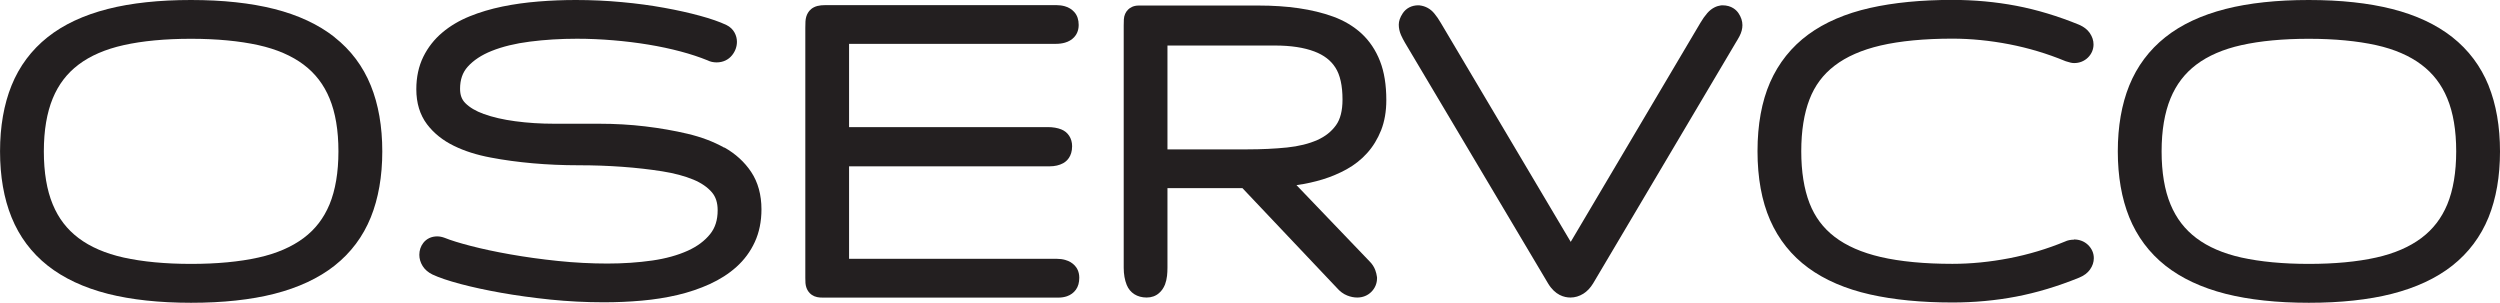 <svg width="190" height="23" viewBox="0 0 190 23" fill="none" xmlns="http://www.w3.org/2000/svg">
<g clip-path="url(#clip0_1_84)">
<path d="M25.422 2.82C24.208 1.864 22.666 1.142 20.839 0.681C19.06 0.231 16.933 0 14.518 0C12.102 0 9.975 0.227 8.196 0.681C6.369 1.146 4.827 1.864 3.621 2.823C2.393 3.797 1.468 5.035 0.876 6.5C0.299 7.928 0.003 9.612 0.003 11.505C0.003 13.399 0.296 15.083 0.876 16.511C1.468 17.976 2.393 19.214 3.625 20.188C4.834 21.143 6.373 21.865 8.2 22.33C9.979 22.78 12.106 23.011 14.521 23.011C16.937 23.011 19.063 22.784 20.843 22.33C22.67 21.865 24.212 21.147 25.425 20.191C26.661 19.217 27.589 17.98 28.181 16.515C28.758 15.087 29.054 13.402 29.054 11.509C29.054 9.616 28.762 7.932 28.181 6.503C27.589 5.039 26.661 3.801 25.422 2.827V2.82ZM14.518 20.056C12.557 20.056 10.834 19.891 9.395 19.573C8.015 19.265 6.861 18.767 5.97 18.093C5.089 17.427 4.446 16.592 4.009 15.534C3.558 14.453 3.332 13.098 3.332 11.502C3.332 9.905 3.562 8.565 4.009 7.477C4.449 6.416 5.089 5.577 5.97 4.911C6.861 4.237 8.011 3.739 9.395 3.431C10.837 3.109 12.561 2.948 14.518 2.948C16.474 2.948 18.198 3.113 19.64 3.431C21.024 3.739 22.178 4.237 23.077 4.914C23.961 5.581 24.604 6.419 25.044 7.477C25.496 8.565 25.721 9.916 25.721 11.502C25.721 13.087 25.492 14.453 25.044 15.534C24.604 16.588 23.961 17.427 23.077 18.09C22.178 18.763 21.024 19.265 19.64 19.573C18.198 19.895 16.474 20.056 14.518 20.056Z" fill="#231F20"/>
<path d="M55.038 11.22C54.239 10.77 53.3 10.414 52.245 10.165C51.239 9.927 50.159 9.74 49.035 9.605C47.907 9.47 46.731 9.404 45.54 9.404H42.148C41.094 9.404 40.088 9.341 39.152 9.213C38.242 9.092 37.439 8.906 36.77 8.664C36.167 8.448 35.69 8.166 35.357 7.829C35.09 7.558 34.965 7.214 34.965 6.749C34.965 6.057 35.153 5.511 35.545 5.072C35.986 4.581 36.596 4.178 37.365 3.871C38.19 3.541 39.167 3.303 40.265 3.164C41.401 3.017 42.606 2.944 43.853 2.944C44.752 2.944 45.676 2.984 46.594 3.061C47.515 3.138 48.417 3.248 49.283 3.391C50.145 3.534 50.969 3.709 51.735 3.914C52.479 4.112 53.166 4.339 53.777 4.588C53.98 4.691 54.213 4.742 54.465 4.742C54.942 4.742 55.36 4.548 55.641 4.193C55.882 3.893 56.007 3.541 56.007 3.178C56.007 2.937 55.948 2.706 55.83 2.486C55.697 2.237 55.486 2.036 55.208 1.9C54.687 1.655 54.028 1.424 53.192 1.197C52.39 0.978 51.476 0.773 50.477 0.593C49.475 0.41 48.395 0.264 47.26 0.161C46.124 0.055 44.952 0 43.775 0C42.825 0 41.867 0.037 40.927 0.114C39.973 0.19 39.048 0.319 38.179 0.498C37.295 0.681 36.459 0.93 35.701 1.238C34.906 1.56 34.206 1.974 33.618 2.472C33.008 2.984 32.52 3.607 32.172 4.314C31.817 5.035 31.64 5.866 31.64 6.782C31.64 7.833 31.913 8.726 32.453 9.444C32.964 10.118 33.652 10.674 34.506 11.088C35.305 11.48 36.241 11.777 37.295 11.974C38.297 12.165 39.374 12.311 40.495 12.41C41.611 12.509 42.777 12.56 43.964 12.56C45.151 12.56 46.22 12.6 47.293 12.677C48.362 12.754 49.383 12.871 50.333 13.021C51.239 13.164 52.035 13.377 52.697 13.651C53.296 13.9 53.77 14.226 54.106 14.618C54.398 14.962 54.542 15.405 54.542 15.98C54.542 16.716 54.358 17.302 53.977 17.782C53.562 18.302 52.993 18.727 52.275 19.052C51.506 19.4 50.596 19.653 49.568 19.8C48.502 19.953 47.356 20.03 46.161 20.03C44.966 20.03 43.65 19.964 42.396 19.832C41.127 19.701 39.917 19.532 38.797 19.334C37.676 19.137 36.666 18.921 35.79 18.694C34.924 18.47 34.262 18.265 33.792 18.075C33.593 18.002 33.408 17.965 33.226 17.965C32.794 17.965 32.416 18.141 32.169 18.463C31.972 18.716 31.869 19.031 31.869 19.364C31.869 19.66 31.954 19.95 32.12 20.217C32.287 20.484 32.535 20.7 32.871 20.865C33.371 21.099 34.066 21.334 34.998 21.583C35.893 21.821 36.936 22.048 38.09 22.253C39.241 22.458 40.502 22.63 41.833 22.769C43.172 22.905 44.533 22.974 45.884 22.974C46.845 22.974 47.814 22.934 48.758 22.85C49.716 22.766 50.637 22.619 51.495 22.418C52.364 22.213 53.185 21.934 53.932 21.594C54.709 21.239 55.393 20.803 55.967 20.287C56.562 19.752 57.032 19.119 57.365 18.393C57.701 17.665 57.871 16.83 57.871 15.911C57.871 14.809 57.609 13.849 57.087 13.065C56.584 12.311 55.9 11.685 55.053 11.209L55.038 11.22Z" fill="#231F20"/>
<path d="M80.967 19.756C80.76 19.697 80.53 19.668 80.29 19.668H64.529V12.641H79.768C80.168 12.641 80.512 12.56 80.8 12.403C81.055 12.264 81.481 11.908 81.481 11.114C81.481 10.517 81.17 10.037 80.652 9.832C80.364 9.719 80.023 9.66 79.639 9.66H64.529V3.332H80.253C80.493 3.332 80.723 3.303 80.93 3.244C81.215 3.164 81.455 3.021 81.636 2.827C81.792 2.658 81.98 2.362 81.98 1.897C81.98 1.501 81.873 1.175 81.658 0.93C81.47 0.714 81.226 0.56 80.93 0.476C80.723 0.417 80.493 0.388 80.253 0.388H62.765C62.499 0.388 62.291 0.41 62.121 0.454C61.722 0.56 61.507 0.795 61.404 0.974C61.293 1.157 61.23 1.381 61.215 1.63C61.208 1.75 61.204 1.915 61.204 2.12V21.11C61.204 21.286 61.208 21.422 61.215 21.513C61.234 21.737 61.297 21.934 61.4 22.096C61.559 22.352 61.814 22.524 62.11 22.582C62.232 22.608 62.373 22.619 62.562 22.619H80.423C80.671 22.619 80.897 22.582 81.096 22.513C81.37 22.418 81.603 22.246 81.769 22.015C81.939 21.777 82.025 21.48 82.025 21.107C82.025 20.645 81.84 20.349 81.681 20.18C81.496 19.983 81.259 19.84 80.97 19.759L80.967 19.756Z" fill="#231F20"/>
<path d="M103.478 2.549C102.878 1.999 102.153 1.564 101.314 1.26C100.53 0.974 99.649 0.762 98.695 0.623C97.759 0.487 96.735 0.421 95.651 0.421H86.544C86.134 0.421 85.879 0.586 85.734 0.729C85.542 0.919 85.431 1.172 85.413 1.472C85.405 1.578 85.402 1.736 85.402 1.948V20.349C85.402 20.84 85.479 21.279 85.631 21.656C85.879 22.264 86.43 22.612 87.147 22.612C87.51 22.612 87.832 22.498 88.079 22.282C88.283 22.11 88.435 21.887 88.542 21.619C88.616 21.418 88.668 21.198 88.694 20.968C88.716 20.774 88.727 20.565 88.727 20.349V14.296H94.423L101.591 21.869C101.832 22.147 102.098 22.345 102.387 22.458C102.645 22.561 102.901 22.612 103.148 22.612C103.566 22.612 103.936 22.465 104.221 22.183C104.502 21.901 104.654 21.543 104.654 21.14V21.085L104.646 21.03C104.624 20.865 104.584 20.7 104.517 20.517C104.428 20.283 104.284 20.059 104.099 19.877L98.532 14.069C98.532 14.069 98.562 14.065 98.577 14.062C99.246 13.97 99.905 13.823 100.526 13.633C101.162 13.439 101.773 13.179 102.335 12.871C102.93 12.542 103.459 12.128 103.899 11.637C104.347 11.143 104.702 10.557 104.965 9.898C105.227 9.231 105.36 8.463 105.36 7.606C105.36 6.456 105.201 5.46 104.883 4.651C104.558 3.816 104.084 3.109 103.474 2.545L103.478 2.549ZM100.123 10.638C99.475 10.927 98.699 11.117 97.819 11.209C96.879 11.304 95.869 11.352 94.823 11.352H88.727V3.46H96.905C98.103 3.46 99.109 3.614 99.897 3.914C100.618 4.189 101.14 4.588 101.491 5.138C101.85 5.694 102.031 6.511 102.031 7.565C102.031 8.408 101.865 9.063 101.536 9.517C101.184 10.004 100.722 10.37 100.123 10.638Z" fill="#231F20"/>
<path d="M130.897 0.406H130.834L130.771 0.414C130.505 0.45 130.109 0.586 129.75 1C129.565 1.212 129.391 1.461 129.232 1.732L119.375 18.382L109.499 1.736C109.34 1.465 109.174 1.219 109 1.014C108.715 0.67 108.334 0.461 107.898 0.41L107.846 0.403H107.794C107.284 0.403 106.855 0.626 106.596 1.029C106.403 1.326 106.307 1.604 106.307 1.875C106.307 2.146 106.366 2.413 106.481 2.673C106.562 2.853 106.659 3.043 106.781 3.252L117.659 21.55C118.191 22.429 118.876 22.612 119.357 22.612C119.697 22.612 120.026 22.513 120.333 22.323C120.614 22.147 120.862 21.89 121.077 21.539L131.903 3.266C132.014 3.091 132.114 2.915 132.206 2.743C132.351 2.464 132.424 2.186 132.424 1.911C132.424 1.604 132.325 1.3 132.129 1.007C131.977 0.78 131.614 0.403 130.901 0.403L130.897 0.406Z" fill="#231F20"/>
<path d="M157.624 18.214C157.365 18.214 157.121 18.269 156.951 18.353C155.586 18.917 154.155 19.346 152.698 19.627C151.233 19.909 149.783 20.052 148.385 20.052C146.258 20.052 144.423 19.877 142.933 19.532C141.501 19.199 140.325 18.686 139.43 17.998C138.553 17.324 137.932 16.489 137.525 15.446C137.107 14.369 136.896 13.04 136.896 11.495C136.896 9.949 137.107 8.624 137.525 7.543C137.928 6.5 138.55 5.665 139.43 4.991C140.321 4.306 141.501 3.79 142.929 3.457C144.42 3.113 146.254 2.937 148.381 2.937C149.779 2.937 151.229 3.08 152.694 3.362C154.151 3.644 155.583 4.072 156.948 4.636L157.007 4.658C157.31 4.757 157.476 4.793 157.636 4.793C158.042 4.793 158.405 4.647 158.682 4.376C158.96 4.101 159.108 3.757 159.108 3.376C159.108 3.08 159.015 2.794 158.83 2.519C158.649 2.252 158.379 2.04 158.009 1.879C156.4 1.223 154.795 0.736 153.23 0.439C151.669 0.143 150.038 -0.007 148.381 -0.007C146.021 -0.007 143.917 0.198 142.119 0.604C140.266 1.022 138.69 1.699 137.436 2.618C136.153 3.559 135.173 4.786 134.525 6.262C133.893 7.708 133.571 9.466 133.571 11.491C133.571 13.516 133.893 15.274 134.525 16.72C135.173 18.199 136.153 19.426 137.436 20.363C138.694 21.283 140.27 21.96 142.123 22.378C143.92 22.784 146.025 22.989 148.385 22.989C150.042 22.989 151.669 22.839 153.227 22.542C154.78 22.246 156.389 21.762 158.013 21.103C158.379 20.953 158.66 20.744 158.841 20.484C159.034 20.213 159.13 19.924 159.13 19.62C159.13 19.232 158.974 18.884 158.679 18.602C158.397 18.338 158.031 18.199 157.624 18.199V18.214Z" fill="#231F20"/>
<path d="M189.131 6.496C188.535 5.031 187.607 3.794 186.372 2.82C185.158 1.864 183.616 1.142 181.789 0.681C180.01 0.231 177.883 0 175.467 0C173.052 0 170.925 0.227 169.146 0.681C167.319 1.146 165.777 1.864 164.571 2.823C163.343 3.797 162.418 5.031 161.823 6.5C161.246 7.928 160.953 9.612 160.953 11.505C160.953 13.399 161.246 15.083 161.823 16.511C162.418 17.976 163.339 19.214 164.571 20.188C165.78 21.143 167.319 21.865 169.146 22.33C170.925 22.78 173.052 23.011 175.467 23.011C177.883 23.011 180.01 22.784 181.789 22.33C183.616 21.865 185.158 21.147 186.372 20.191C187.607 19.217 188.535 17.98 189.131 16.515C189.708 15.087 190 13.402 190 11.509C190 9.616 189.708 7.932 189.131 6.503V6.496ZM175.467 20.056C173.507 20.056 171.783 19.891 170.345 19.573C168.965 19.265 167.811 18.767 166.92 18.093C166.039 17.427 165.399 16.592 164.959 15.534C164.508 14.453 164.282 13.098 164.282 11.502C164.282 9.905 164.512 8.565 164.959 7.477C165.399 6.416 166.039 5.577 166.92 4.911C167.811 4.237 168.965 3.739 170.345 3.431C171.787 3.109 173.511 2.948 175.467 2.948C177.424 2.948 179.148 3.113 180.59 3.431C181.974 3.739 183.128 4.237 184.026 4.914C184.911 5.581 185.558 6.419 185.994 7.477C186.446 8.561 186.671 9.916 186.671 11.502C186.671 13.087 186.442 14.453 185.994 15.534C185.554 16.588 184.911 17.423 184.026 18.09C183.128 18.763 181.974 19.265 180.59 19.573C179.148 19.895 177.424 20.056 175.467 20.056Z" fill="#231F20"/>
</g>
<defs>
<clipPath id="clip0_1_84">
<rect width="190" height="23" fill="white"/>
</clipPath>
</defs>
</svg>
